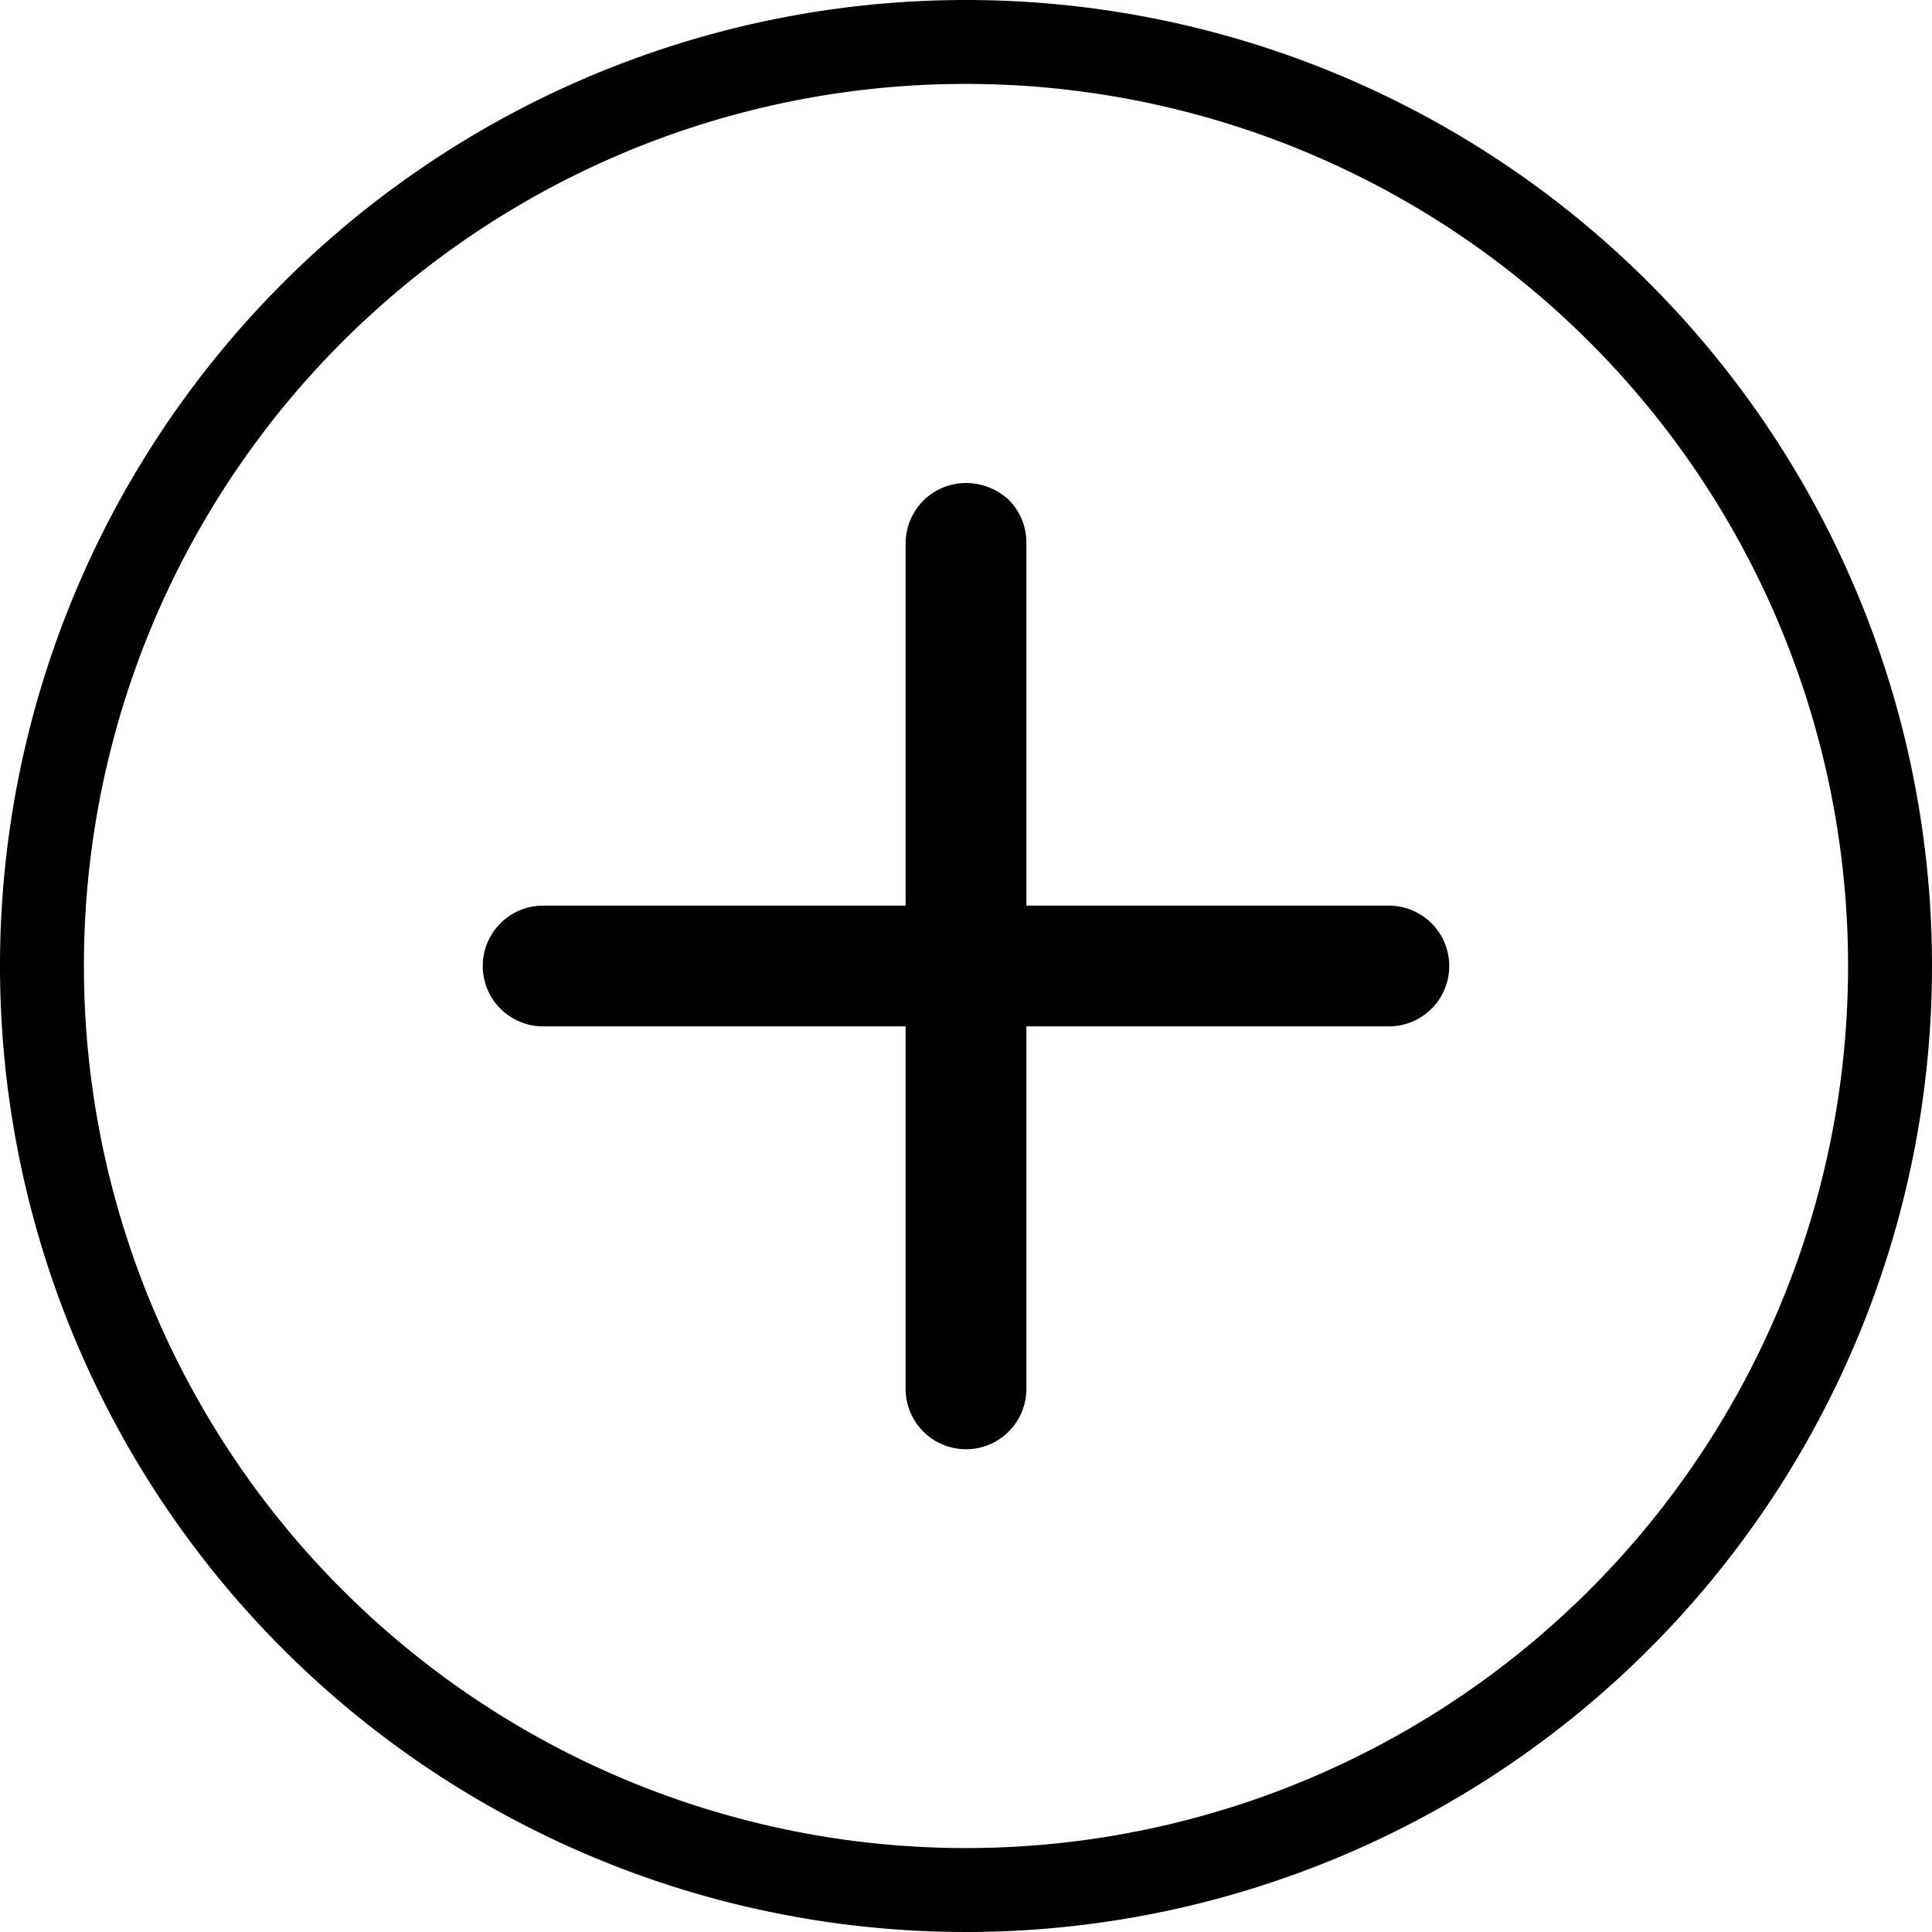 <svg id="Layer_1" data-name="Layer 1" xmlns="http://www.w3.org/2000/svg" viewBox="0 0 32 32"><title>final</title><path d="M16,0A16,16,0,1,0,32,16,16,16,0,0,0,16,0Zm0,1.39A14.61,14.61,0,1,1,1.39,16,14.6,14.6,0,0,1,16,1.39ZM16,8a1,1,0,0,0-1,1v6H9a1,1,0,0,0-.87.5,1,1,0,0,0,0,1A1,1,0,0,0,9,17h6v6a1,1,0,0,0,.5.87,1,1,0,0,0,1,0A1,1,0,0,0,17,23V17h6a1,1,0,0,0,.87-.5,1,1,0,0,0,0-1A1,1,0,0,0,23,15H17V9a1,1,0,0,0-.29-.72A1.05,1.05,0,0,0,16,8Z"/></svg>